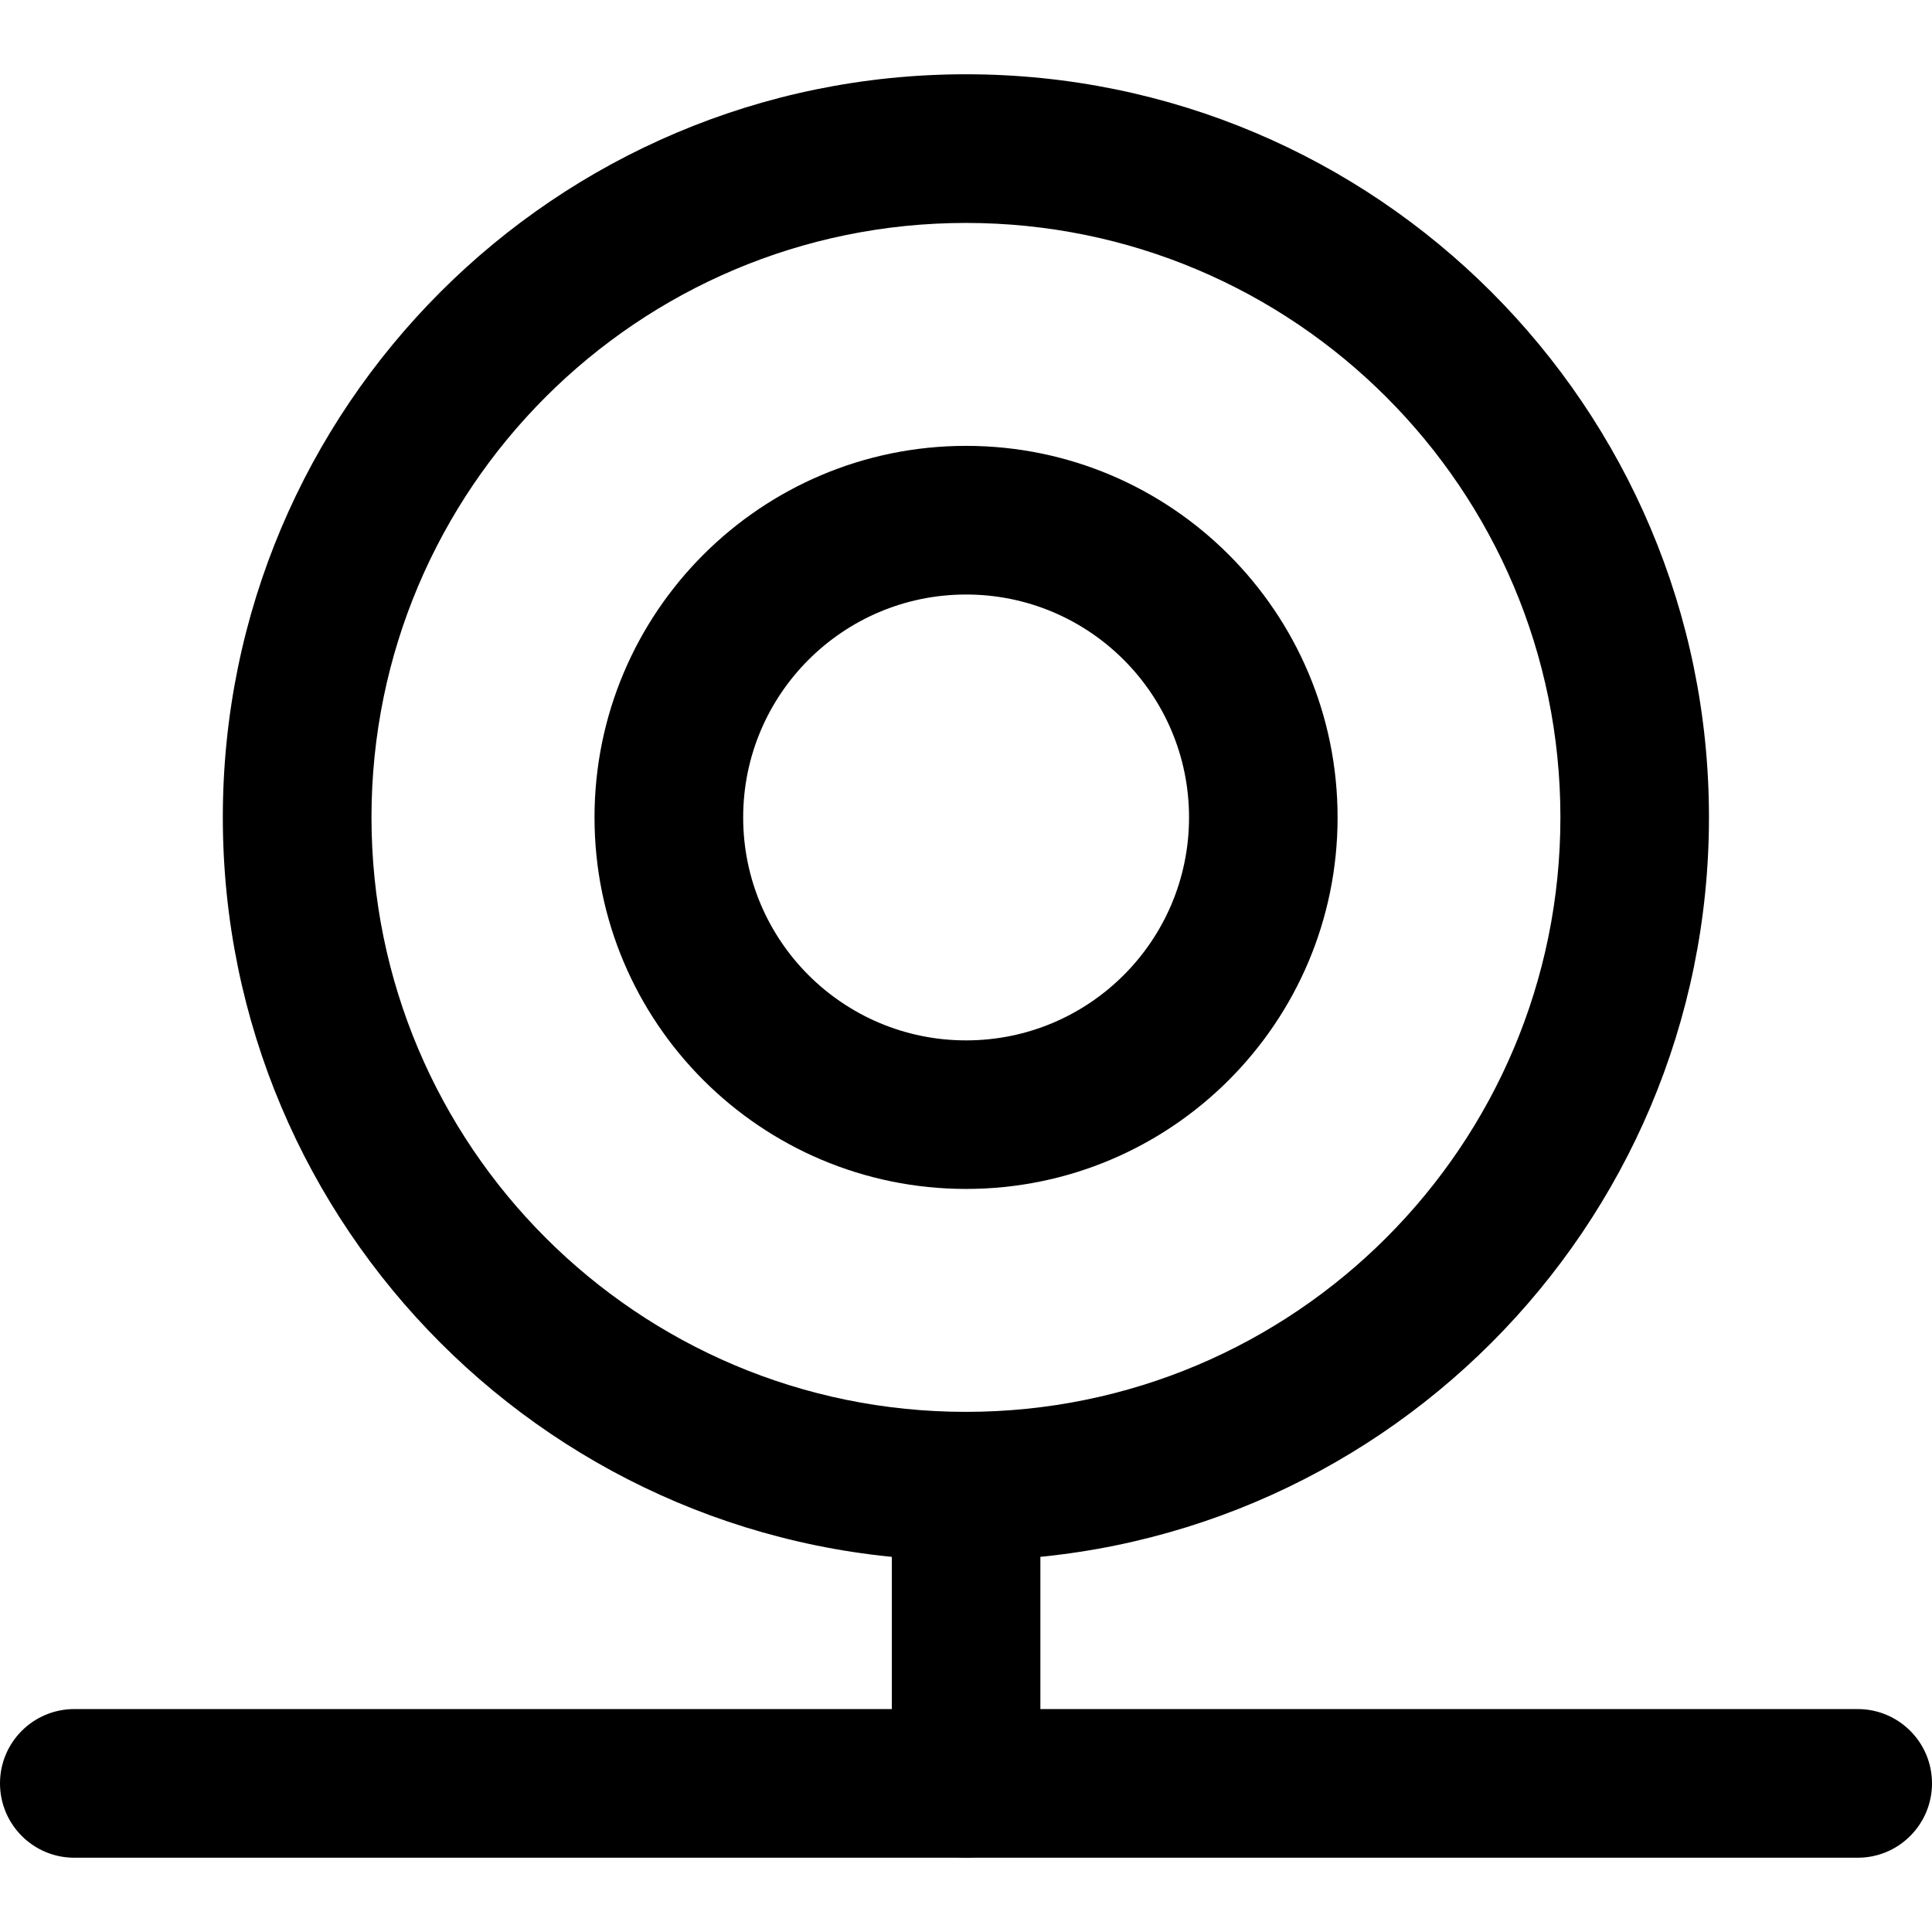 <svg width="18" height="18" viewBox="0 0 18 18" fill="none" xmlns="http://www.w3.org/2000/svg">
<path fill-rule="evenodd" clip-rule="evenodd" d="M8.999 2.077C5.94 2.077 3.461 4.557 3.461 7.615C3.461 10.674 5.94 13.154 8.999 13.154C12.058 13.154 14.538 10.674 14.538 7.615C14.538 4.557 12.058 2.077 8.999 2.077ZM2.076 7.615C2.076 3.792 5.176 0.692 8.999 0.692C12.823 0.692 15.922 3.792 15.922 7.615C15.922 11.439 12.823 14.539 8.999 14.539C5.176 14.539 2.076 11.439 2.076 7.615Z" fill="black"/>
<path fill-rule="evenodd" clip-rule="evenodd" d="M9.001 5.539C7.854 5.539 6.924 6.469 6.924 7.616C6.924 8.763 7.854 9.693 9.001 9.693C10.148 9.693 11.078 8.763 11.078 7.616C11.078 6.469 10.148 5.539 9.001 5.539ZM5.539 7.616C5.539 5.704 7.089 4.154 9.001 4.154C10.912 4.154 12.462 5.704 12.462 7.616C12.462 9.527 10.912 11.077 9.001 11.077C7.089 11.077 5.539 9.527 5.539 7.616Z" fill="black"/>
<path fill-rule="evenodd" clip-rule="evenodd" d="M9.001 13.154C9.383 13.154 9.693 13.464 9.693 13.846V16.616C9.693 16.998 9.383 17.308 9.001 17.308C8.619 17.308 8.309 16.998 8.309 16.616V13.846C8.309 13.464 8.619 13.154 9.001 13.154Z" fill="black"/>
<path fill-rule="evenodd" clip-rule="evenodd" d="M0 16.615C0 16.233 0.31 15.923 0.692 15.923H17.308C17.69 15.923 18 16.233 18 16.615C18 16.998 17.69 17.308 17.308 17.308H0.692C0.31 17.308 0 16.998 0 16.615Z" fill="black"/>
</svg>
